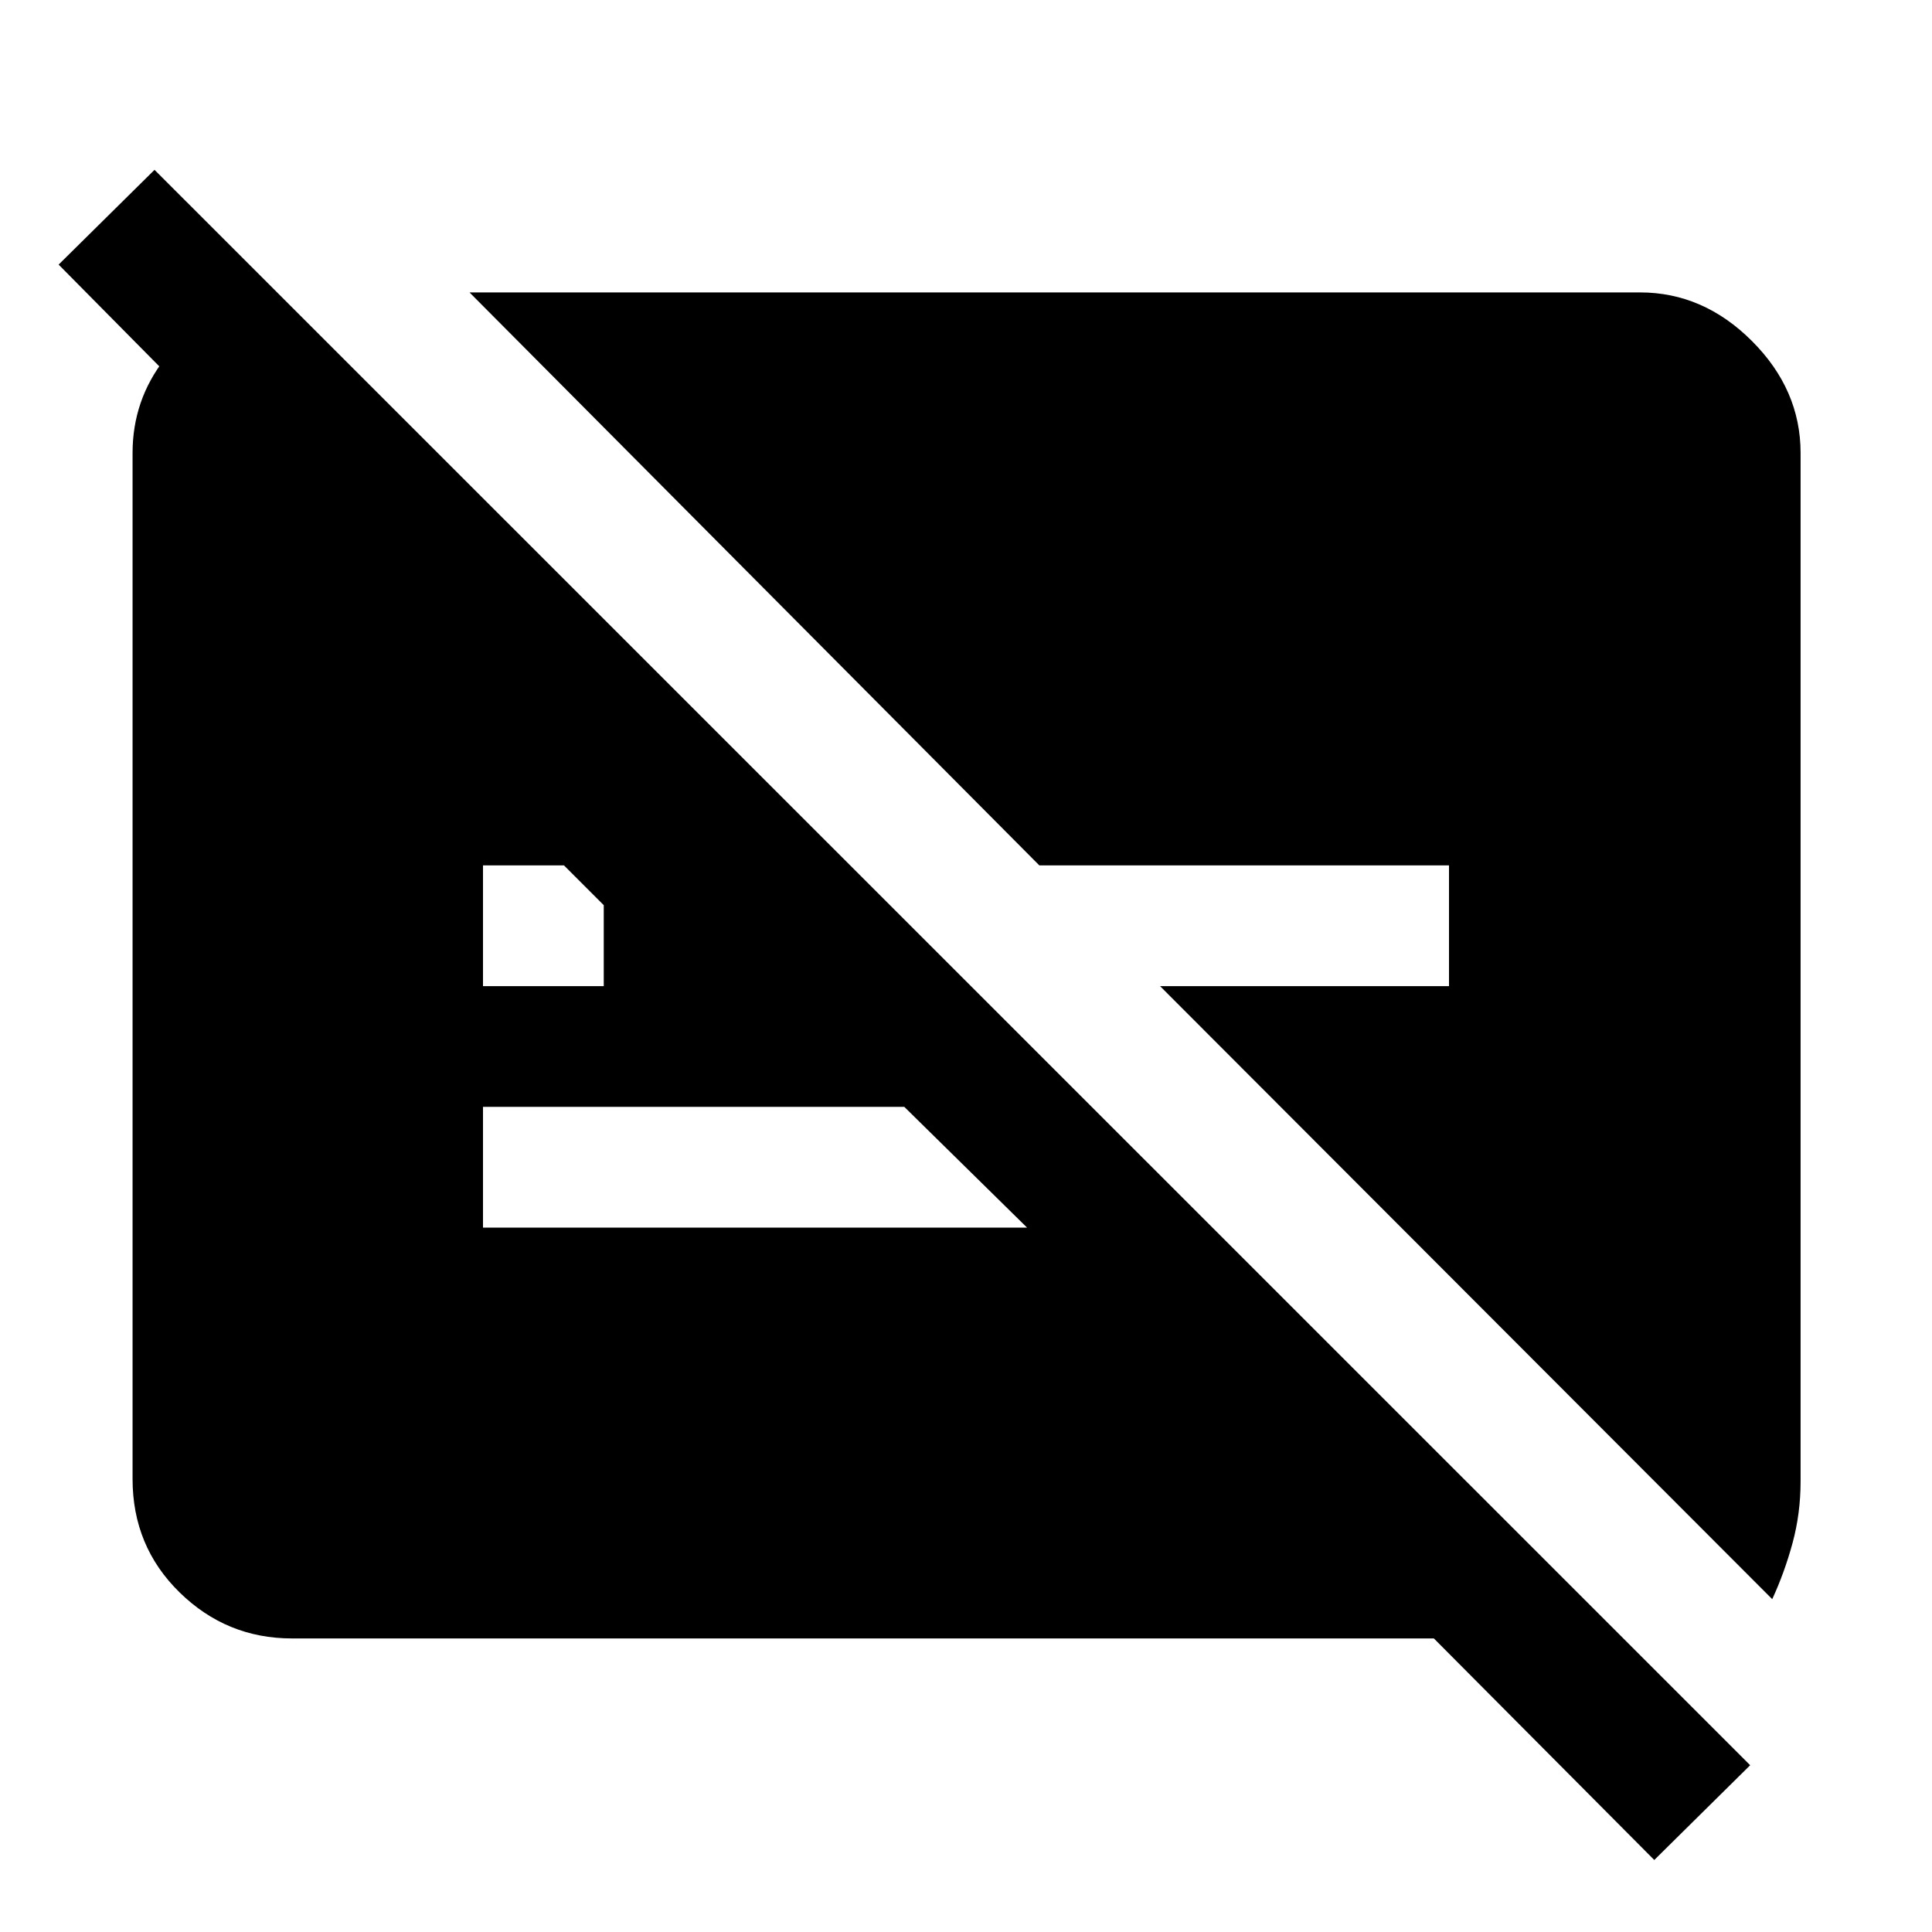 <svg xmlns="http://www.w3.org/2000/svg" height="48" viewBox="0 -960 960 960" width="48"><path d="M720-530H516.43L233.3-814.7h581.61q31.48 0 55.63 24.16 24.16 24.15 24.16 55.63v510.95q0 15.96-3.98 30.63-3.98 14.68-10.11 27.94L576.43-470H720v-60ZM822-35.78 712.48-145.87H145.09q-32.48 0-55.85-22.87-23.37-22.87-23.37-56.35v-509.82q0-26.26 16.02-46.81 16.02-20.54 39.46-27.32v73.74l-92.22-93.22 47.65-47.09L869.65-82.87 822-35.78ZM240-470h60v-40.22L280.22-530H240v60Zm209.35 60H240v60h270.35l-61-60Z"/></svg>